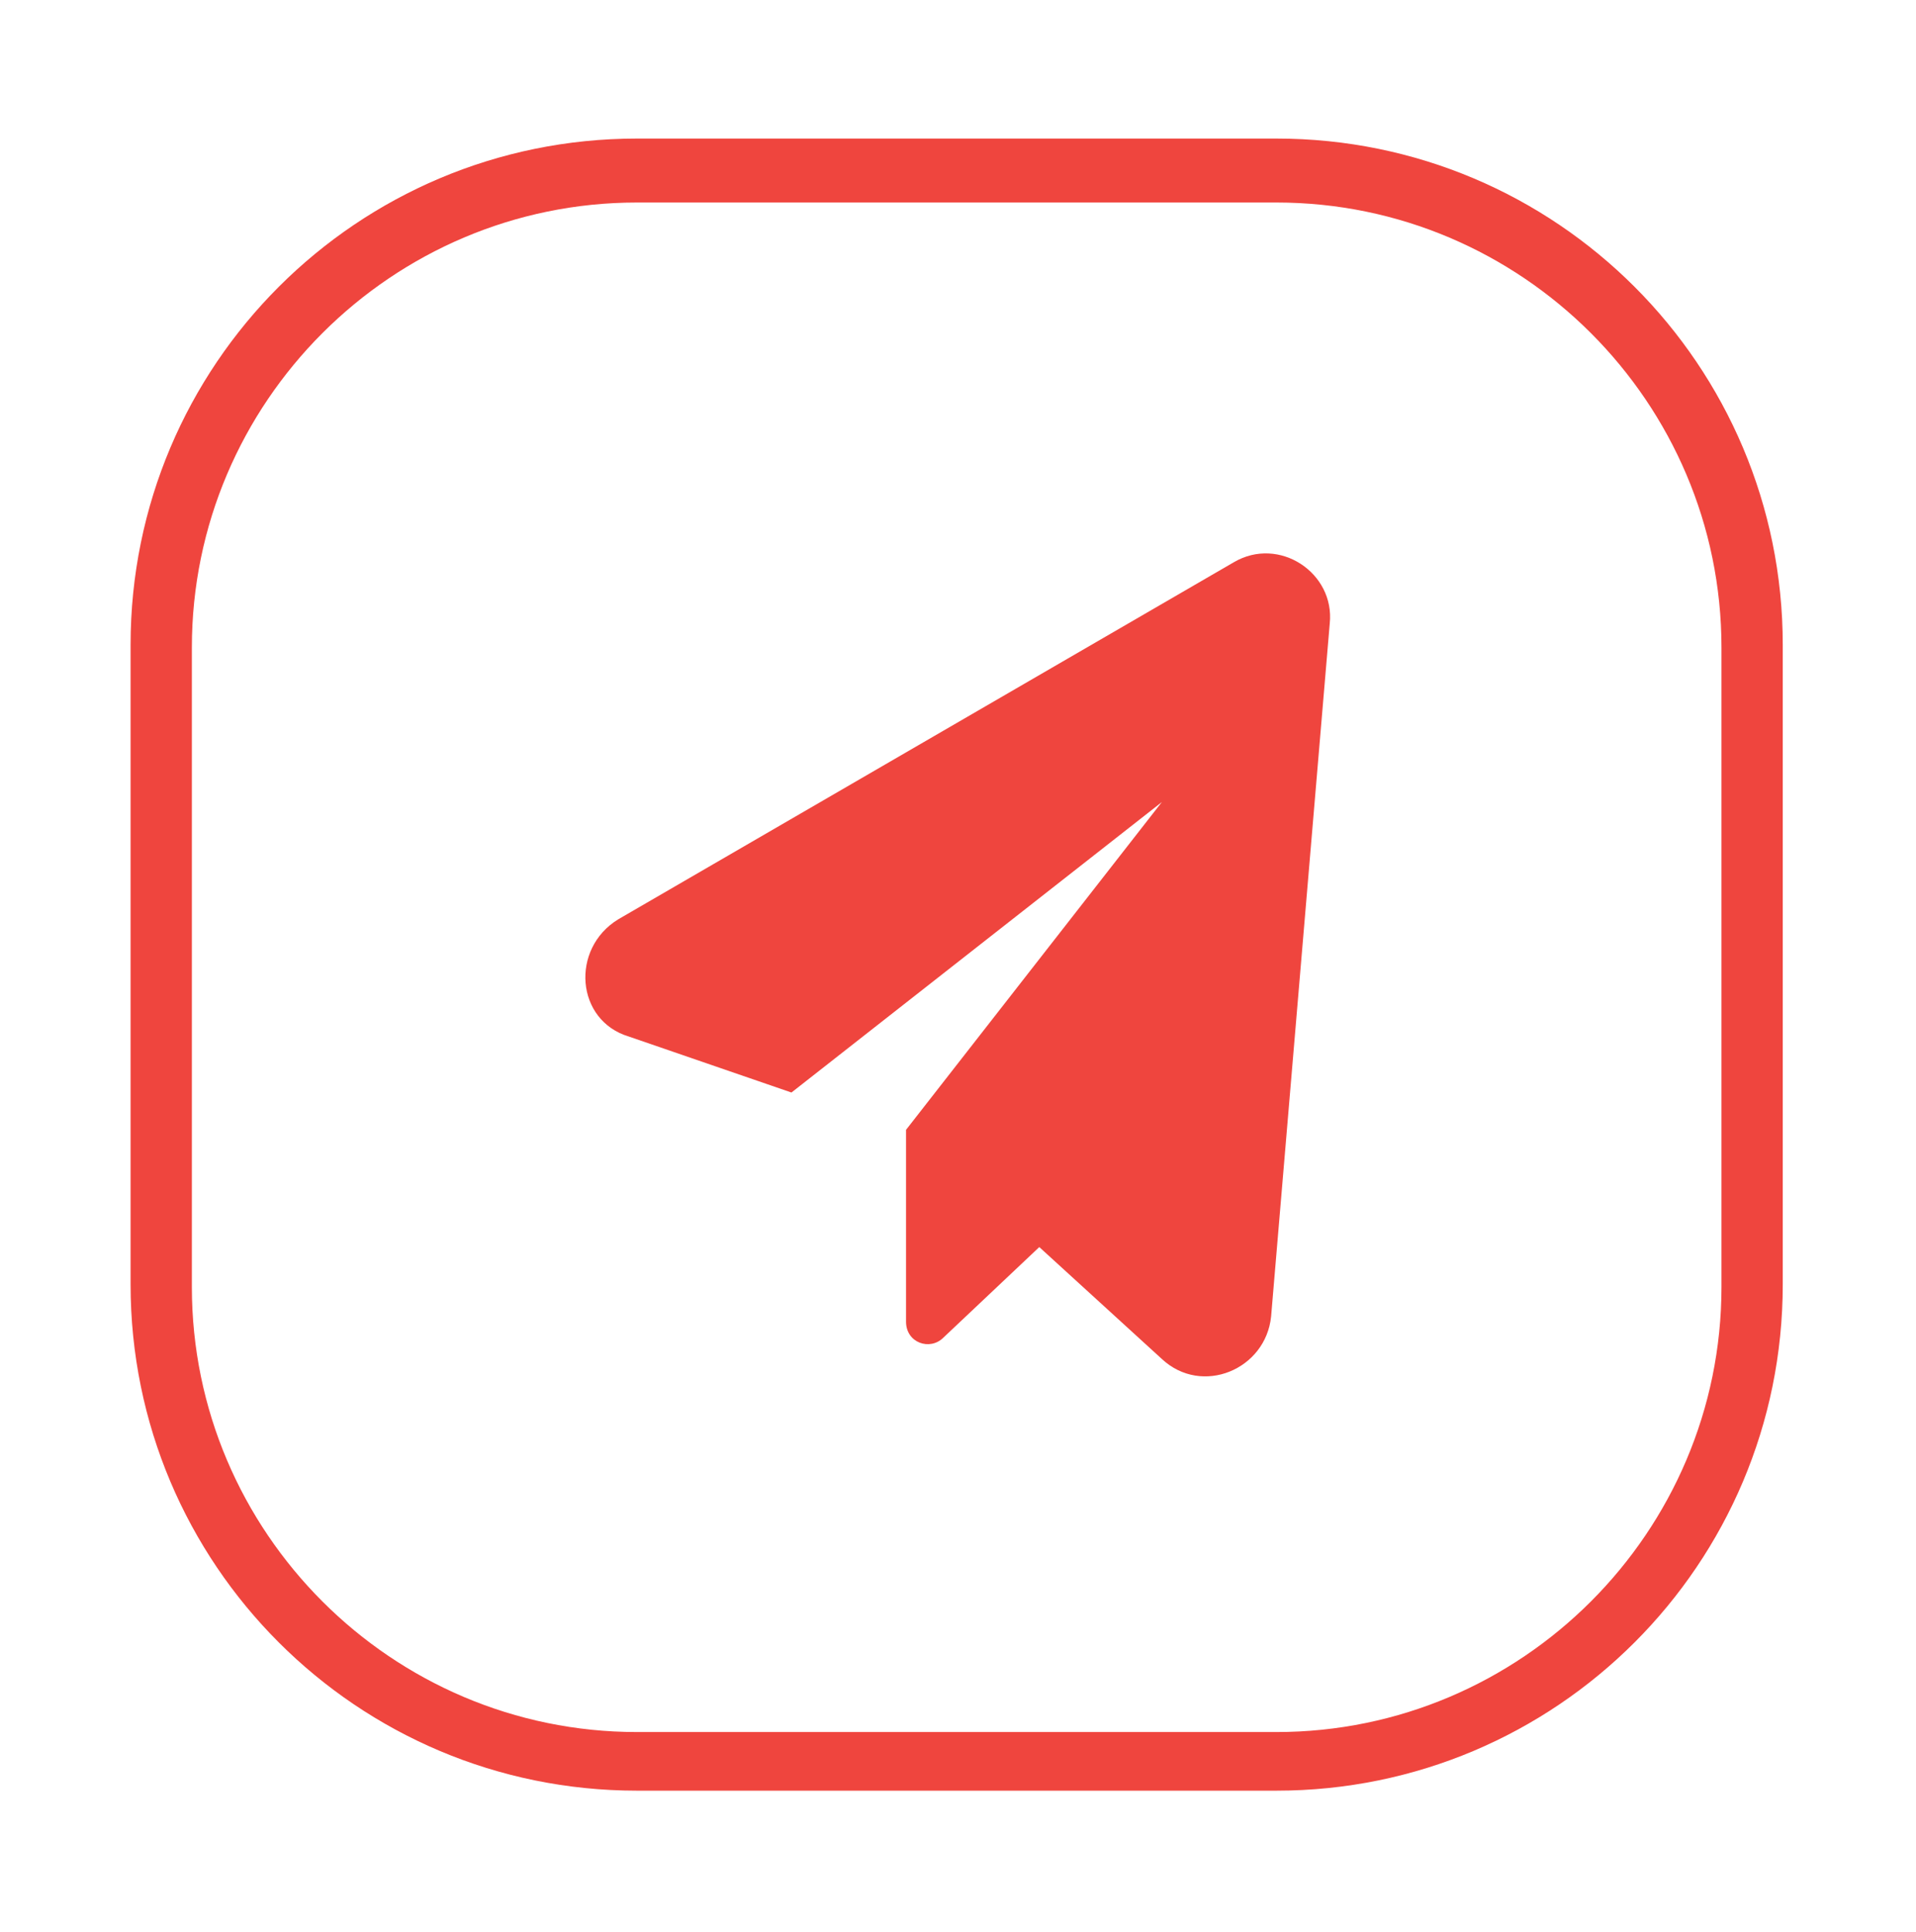 <?xml version="1.0" encoding="UTF-8"?> <!-- Generator: Adobe Illustrator 19.0.0, SVG Export Plug-In . SVG Version: 6.00 Build 0) --> <svg xmlns="http://www.w3.org/2000/svg" xmlns:xlink="http://www.w3.org/1999/xlink" x="0px" y="0px" viewBox="0 0 71.9 72.5" style="enable-background:new 0 0 71.9 72.5;" xml:space="preserve"> <style type="text/css"> .st0{fill:#EF453E;} </style> <g id="BACKGROUND"> </g> <g id="OBJECTS"> <g id="XMLID_107_"> <g id="XMLID_109_"> <path id="XMLID_110_" class="st0" d="M47.9,67.2h-24c-10.5,0-19-8.5-19-19v-24c0-10.5,8.5-19,19-19h24c10.5,0,19,8.5,19,19v24 C66.9,58.7,58.4,67.2,47.9,67.2z M23.9,7.6c-9.2,0-16.7,7.5-16.7,16.7v24c0,9.2,7.5,16.7,16.7,16.7h24c9.2,0,16.7-7.5,16.7-16.7 v-24c0-9.2-7.5-16.7-16.7-16.7H23.9z"></path> </g> <path id="XMLID_108_" class="st0" d="M46.3,21.1L23.2,34.5c-1.8,1.1-1.6,3.8,0.4,4.4l6.1,2.1l13.9-10.9l-9.6,12.3v7.2 c0,0.8,0.9,1.1,1.4,0.6l3.6-3.4l4.6,4.2c1.5,1.4,3.9,0.4,4.1-1.6l2.2-26C50.1,21.5,48,20.1,46.3,21.1z"></path> </g> </g> <g id="DESIGNED_BY_FREEPIK"> </g> </svg> 